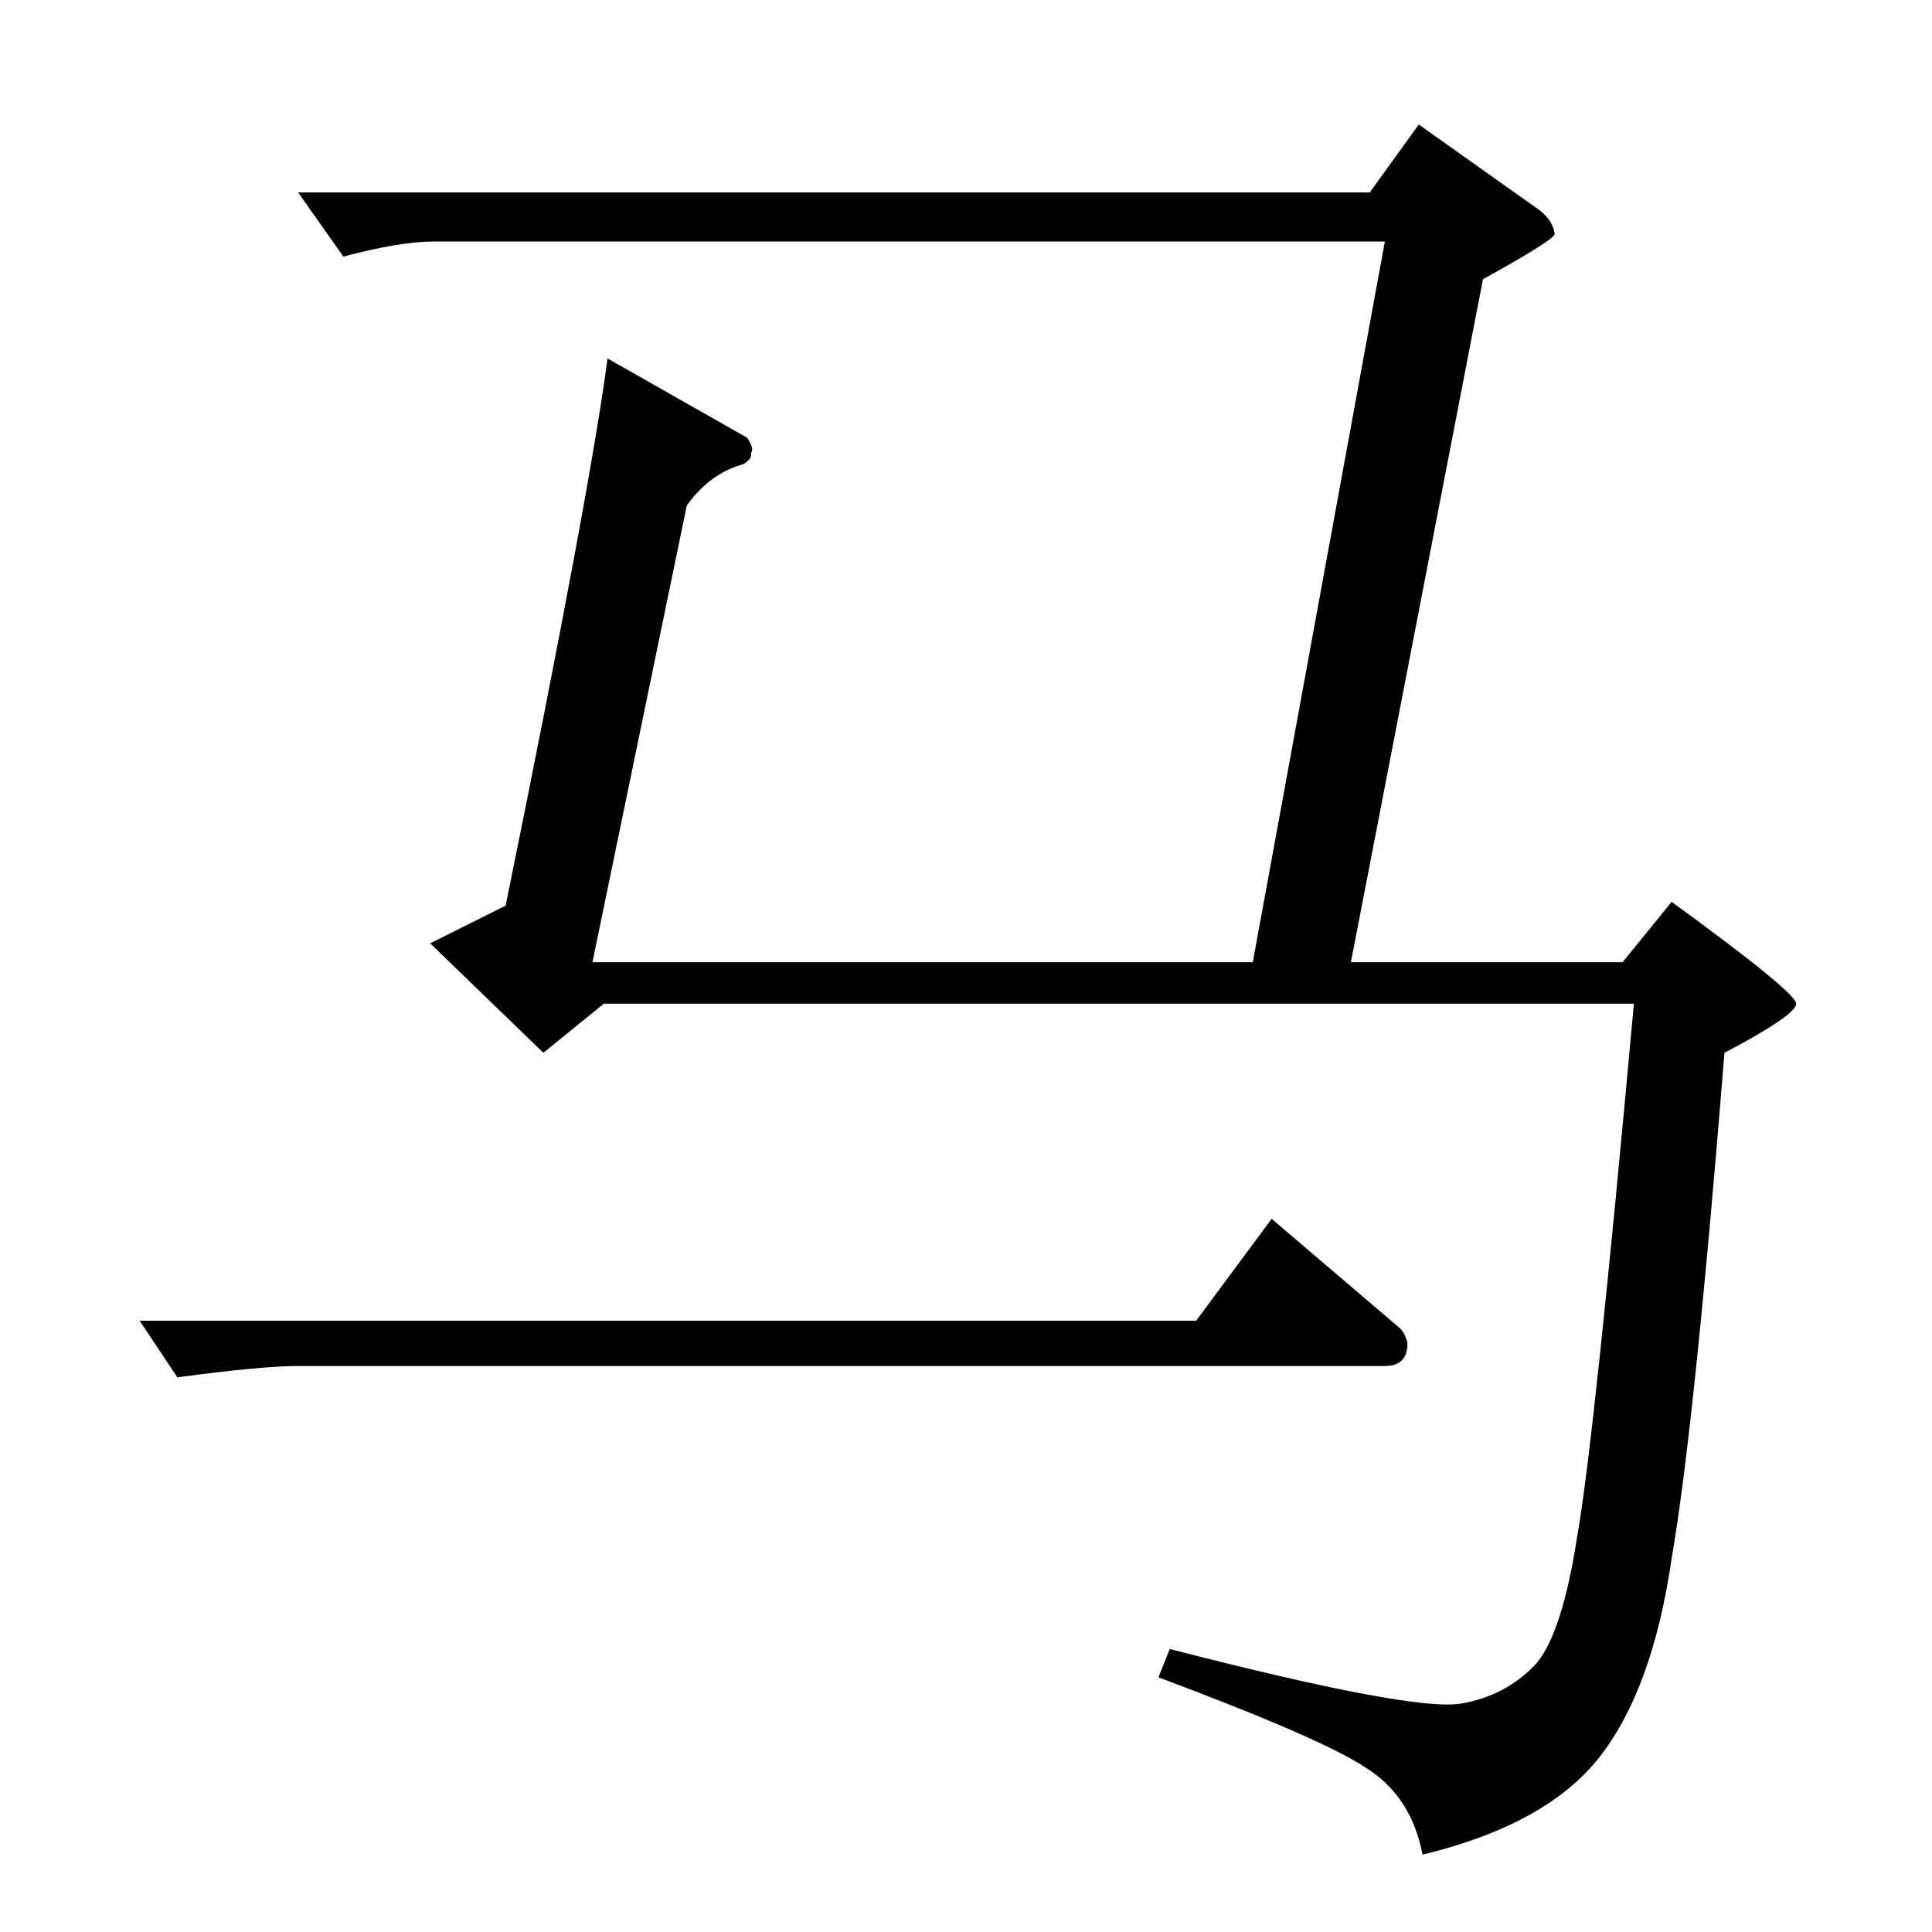 <?xml version="1.0" standalone="no"?>
<!DOCTYPE svg PUBLIC "-//W3C//DTD SVG 1.1//EN" "http://www.w3.org/Graphics/SVG/1.1/DTD/svg11.dtd" >
<svg xmlns="http://www.w3.org/2000/svg" xmlns:xlink="http://www.w3.org/1999/xlink" version="1.1" viewBox="0 -205 1024 1024">
  <g transform="matrix(1 0 0 -1 0 819)">
   <path fill="currentColor"
d="M74 324h560l40 54l68 -58q3 -3 4 -8q0 -12 -12 -12h-576q-19 0 -64 -6l-20 30v0v0zM752 958l62 -44q9 -6 10 -14q0 -3 -38 -24l-70 -362h144l26 32q66 -48 66 -54t-38 -26q-16 -199 -28 -268q-10 -69 -38 -105t-94 -52q-6 31 -30 46q-22 15 -110 48l6 15q128 -33 154 -29
q24 4 40 21q14 16 22 68q9 51 30 282h-546l-32 -26l-60 58l40 20q45 221 54 290l74 -42q4 -6 2 -8q1 -3 -4 -6q-18 -5 -30 -22l-50 -242h350l70 382h-504q-18 0 -48 -8l-24 34h568l26 36v0v0z" />
  </g>

</svg>
